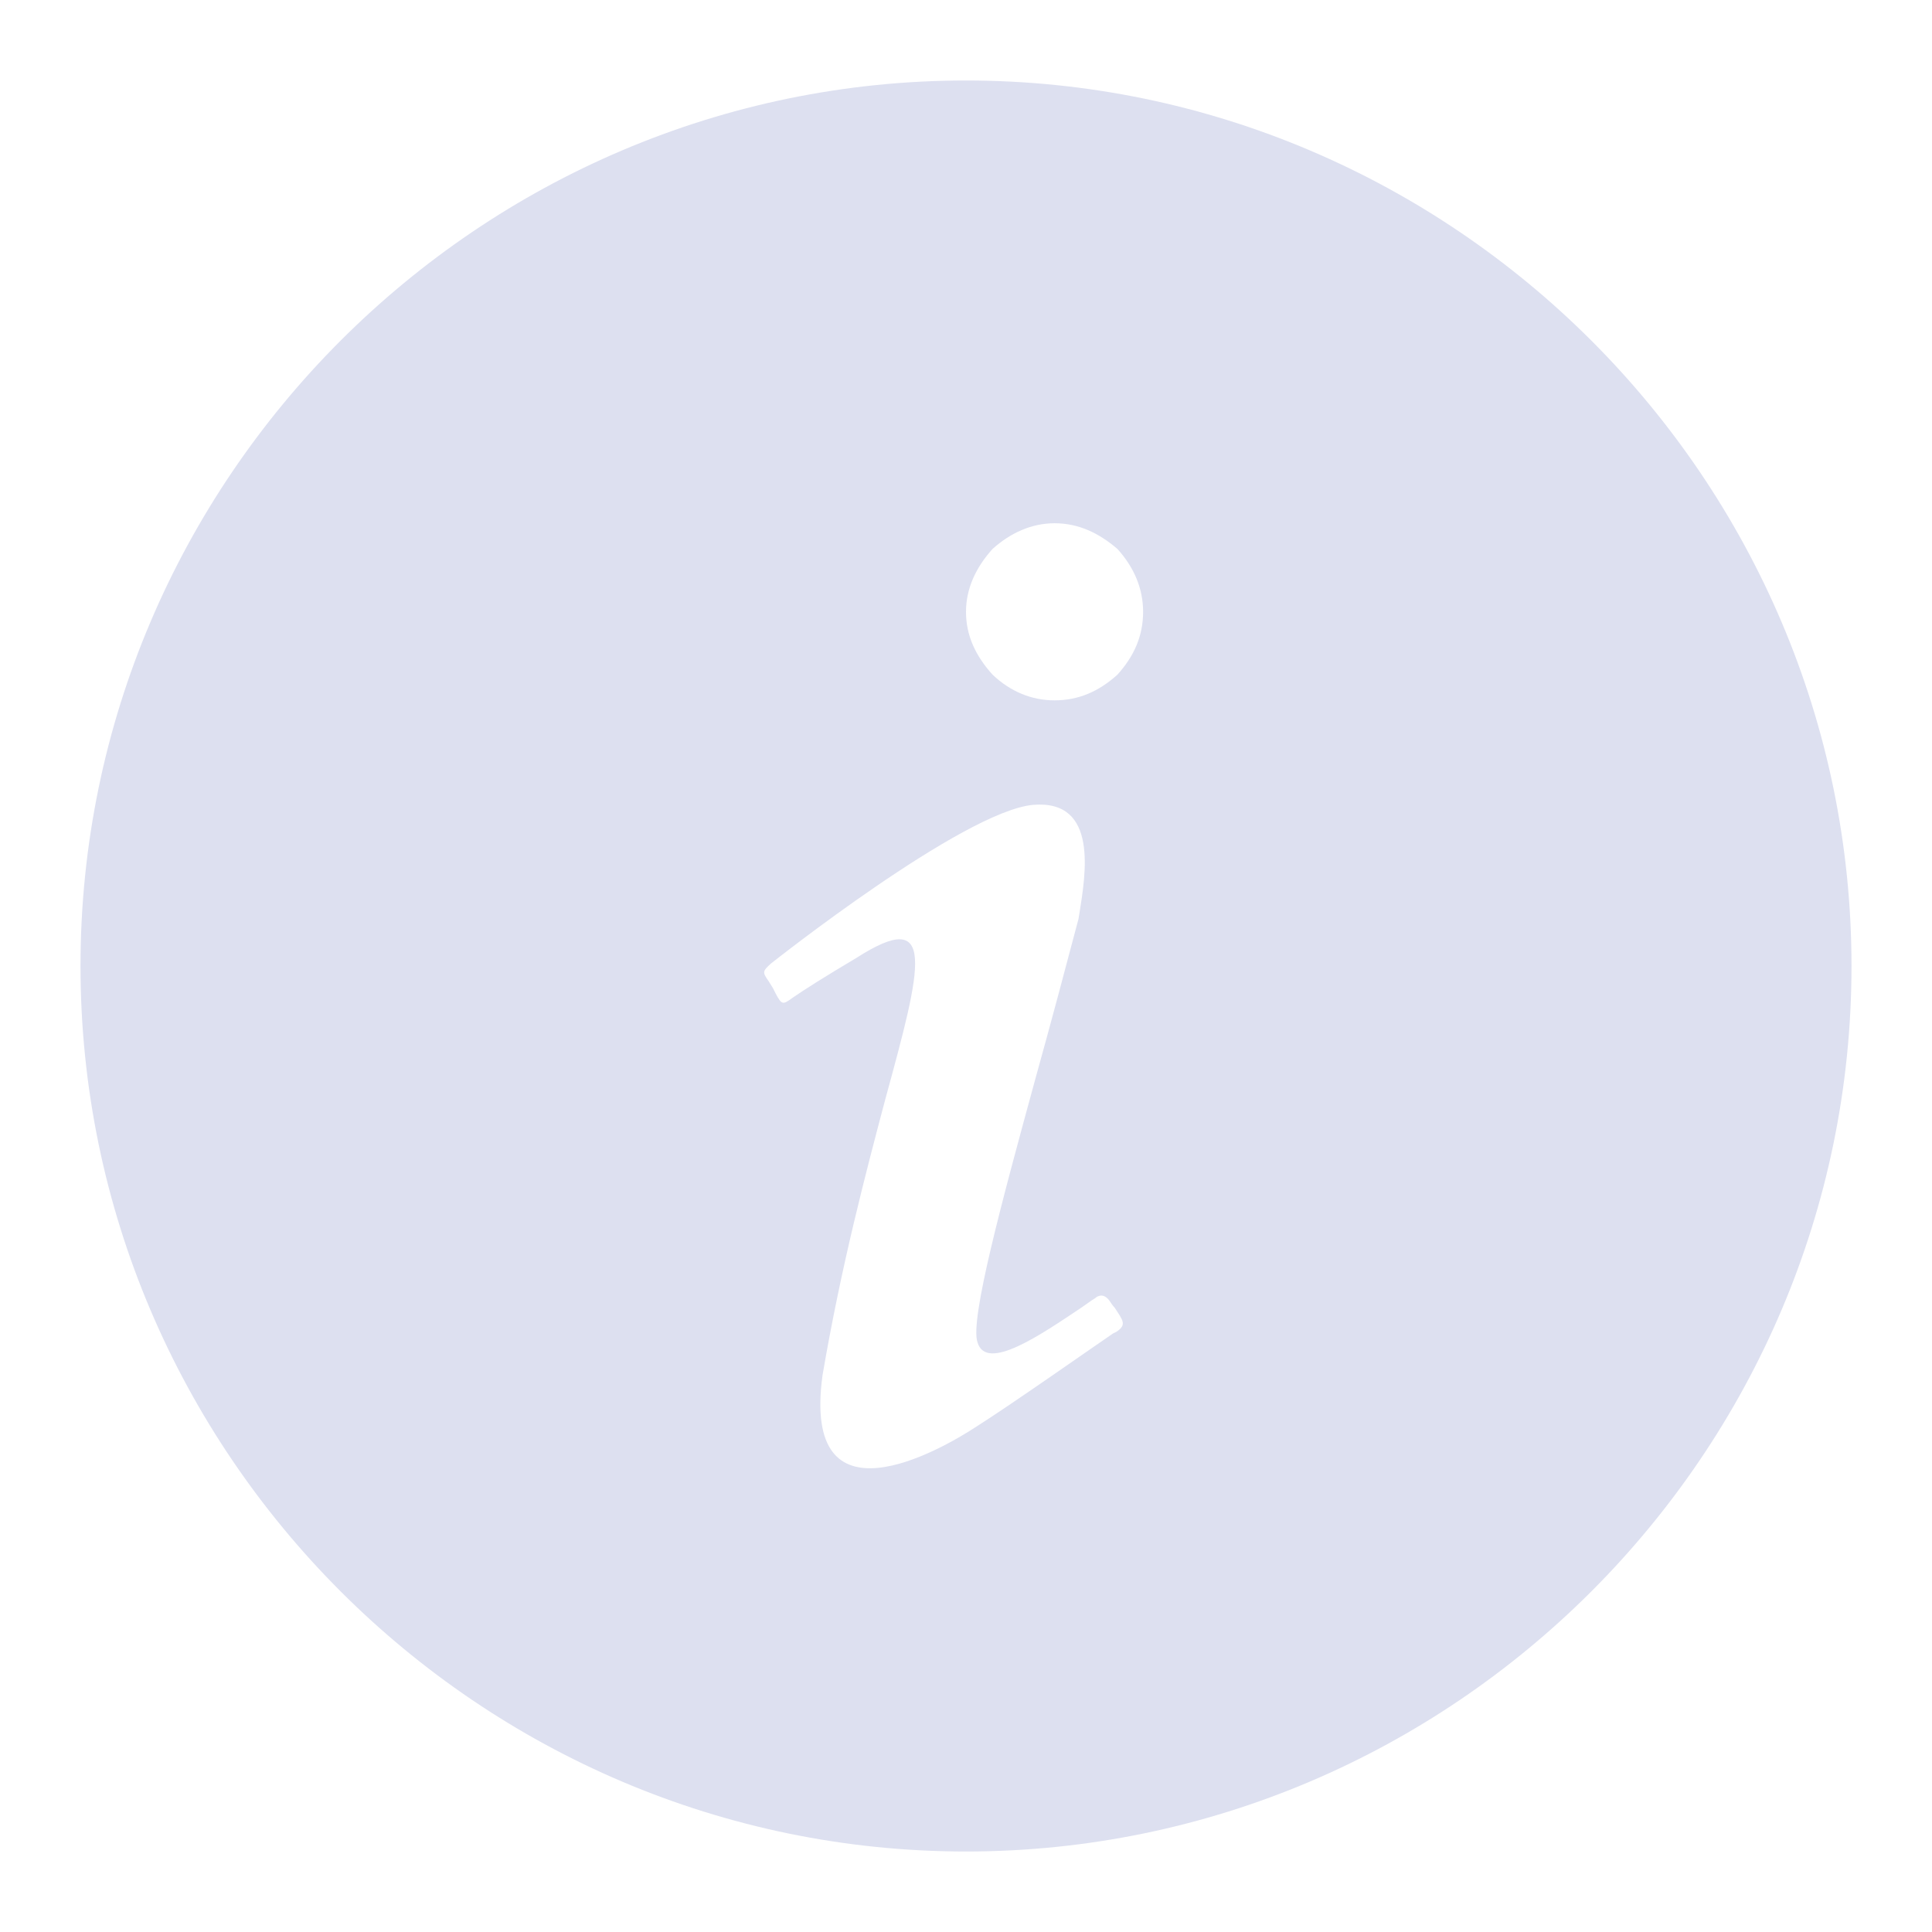 <svg width="24" height="24" viewBox="0 0 24 24" fill="none" xmlns="http://www.w3.org/2000/svg">
<path d="M12 23C18.05 23 23 18.05 23 12C23 5.95 18.05 1 12 1C5.95 1 1 5.95 1 12C1 18.05 5.95 23 12 23ZM12.33 6.819C12.55 6.621 12.814 6.5 13.1 6.5C13.397 6.5 13.65 6.621 13.881 6.819C14.09 7.05 14.2 7.314 14.2 7.6C14.2 7.897 14.09 8.15 13.881 8.381C13.65 8.59 13.397 8.7 13.1 8.7C12.814 8.7 12.55 8.59 12.33 8.381C12.121 8.15 12 7.897 12 7.6C12 7.314 12.121 7.05 12.33 6.819ZM9.58 11.967C9.58 11.967 11.967 10.075 12.836 9.998C13.65 9.932 13.485 10.867 13.408 11.351L13.397 11.417C13.243 12 13.056 12.704 12.869 13.375C12.451 14.904 12.044 16.4 12.143 16.675C12.253 17.049 12.935 16.576 13.43 16.246C13.496 16.202 13.551 16.158 13.606 16.125C13.606 16.125 13.694 16.037 13.782 16.158C13.804 16.191 13.826 16.224 13.848 16.246C13.947 16.4 14.002 16.455 13.87 16.543L13.826 16.565C13.584 16.73 12.55 17.456 12.132 17.72C11.681 18.017 9.954 19.007 10.218 17.082C10.449 15.729 10.757 14.563 10.999 13.65C11.45 12 11.648 11.252 10.636 11.901C10.229 12.143 9.987 12.297 9.844 12.396C9.723 12.484 9.712 12.484 9.635 12.341L9.602 12.275L9.547 12.187C9.47 12.077 9.47 12.066 9.58 11.967Z" fill="#DDE0F0"/>
</svg>
